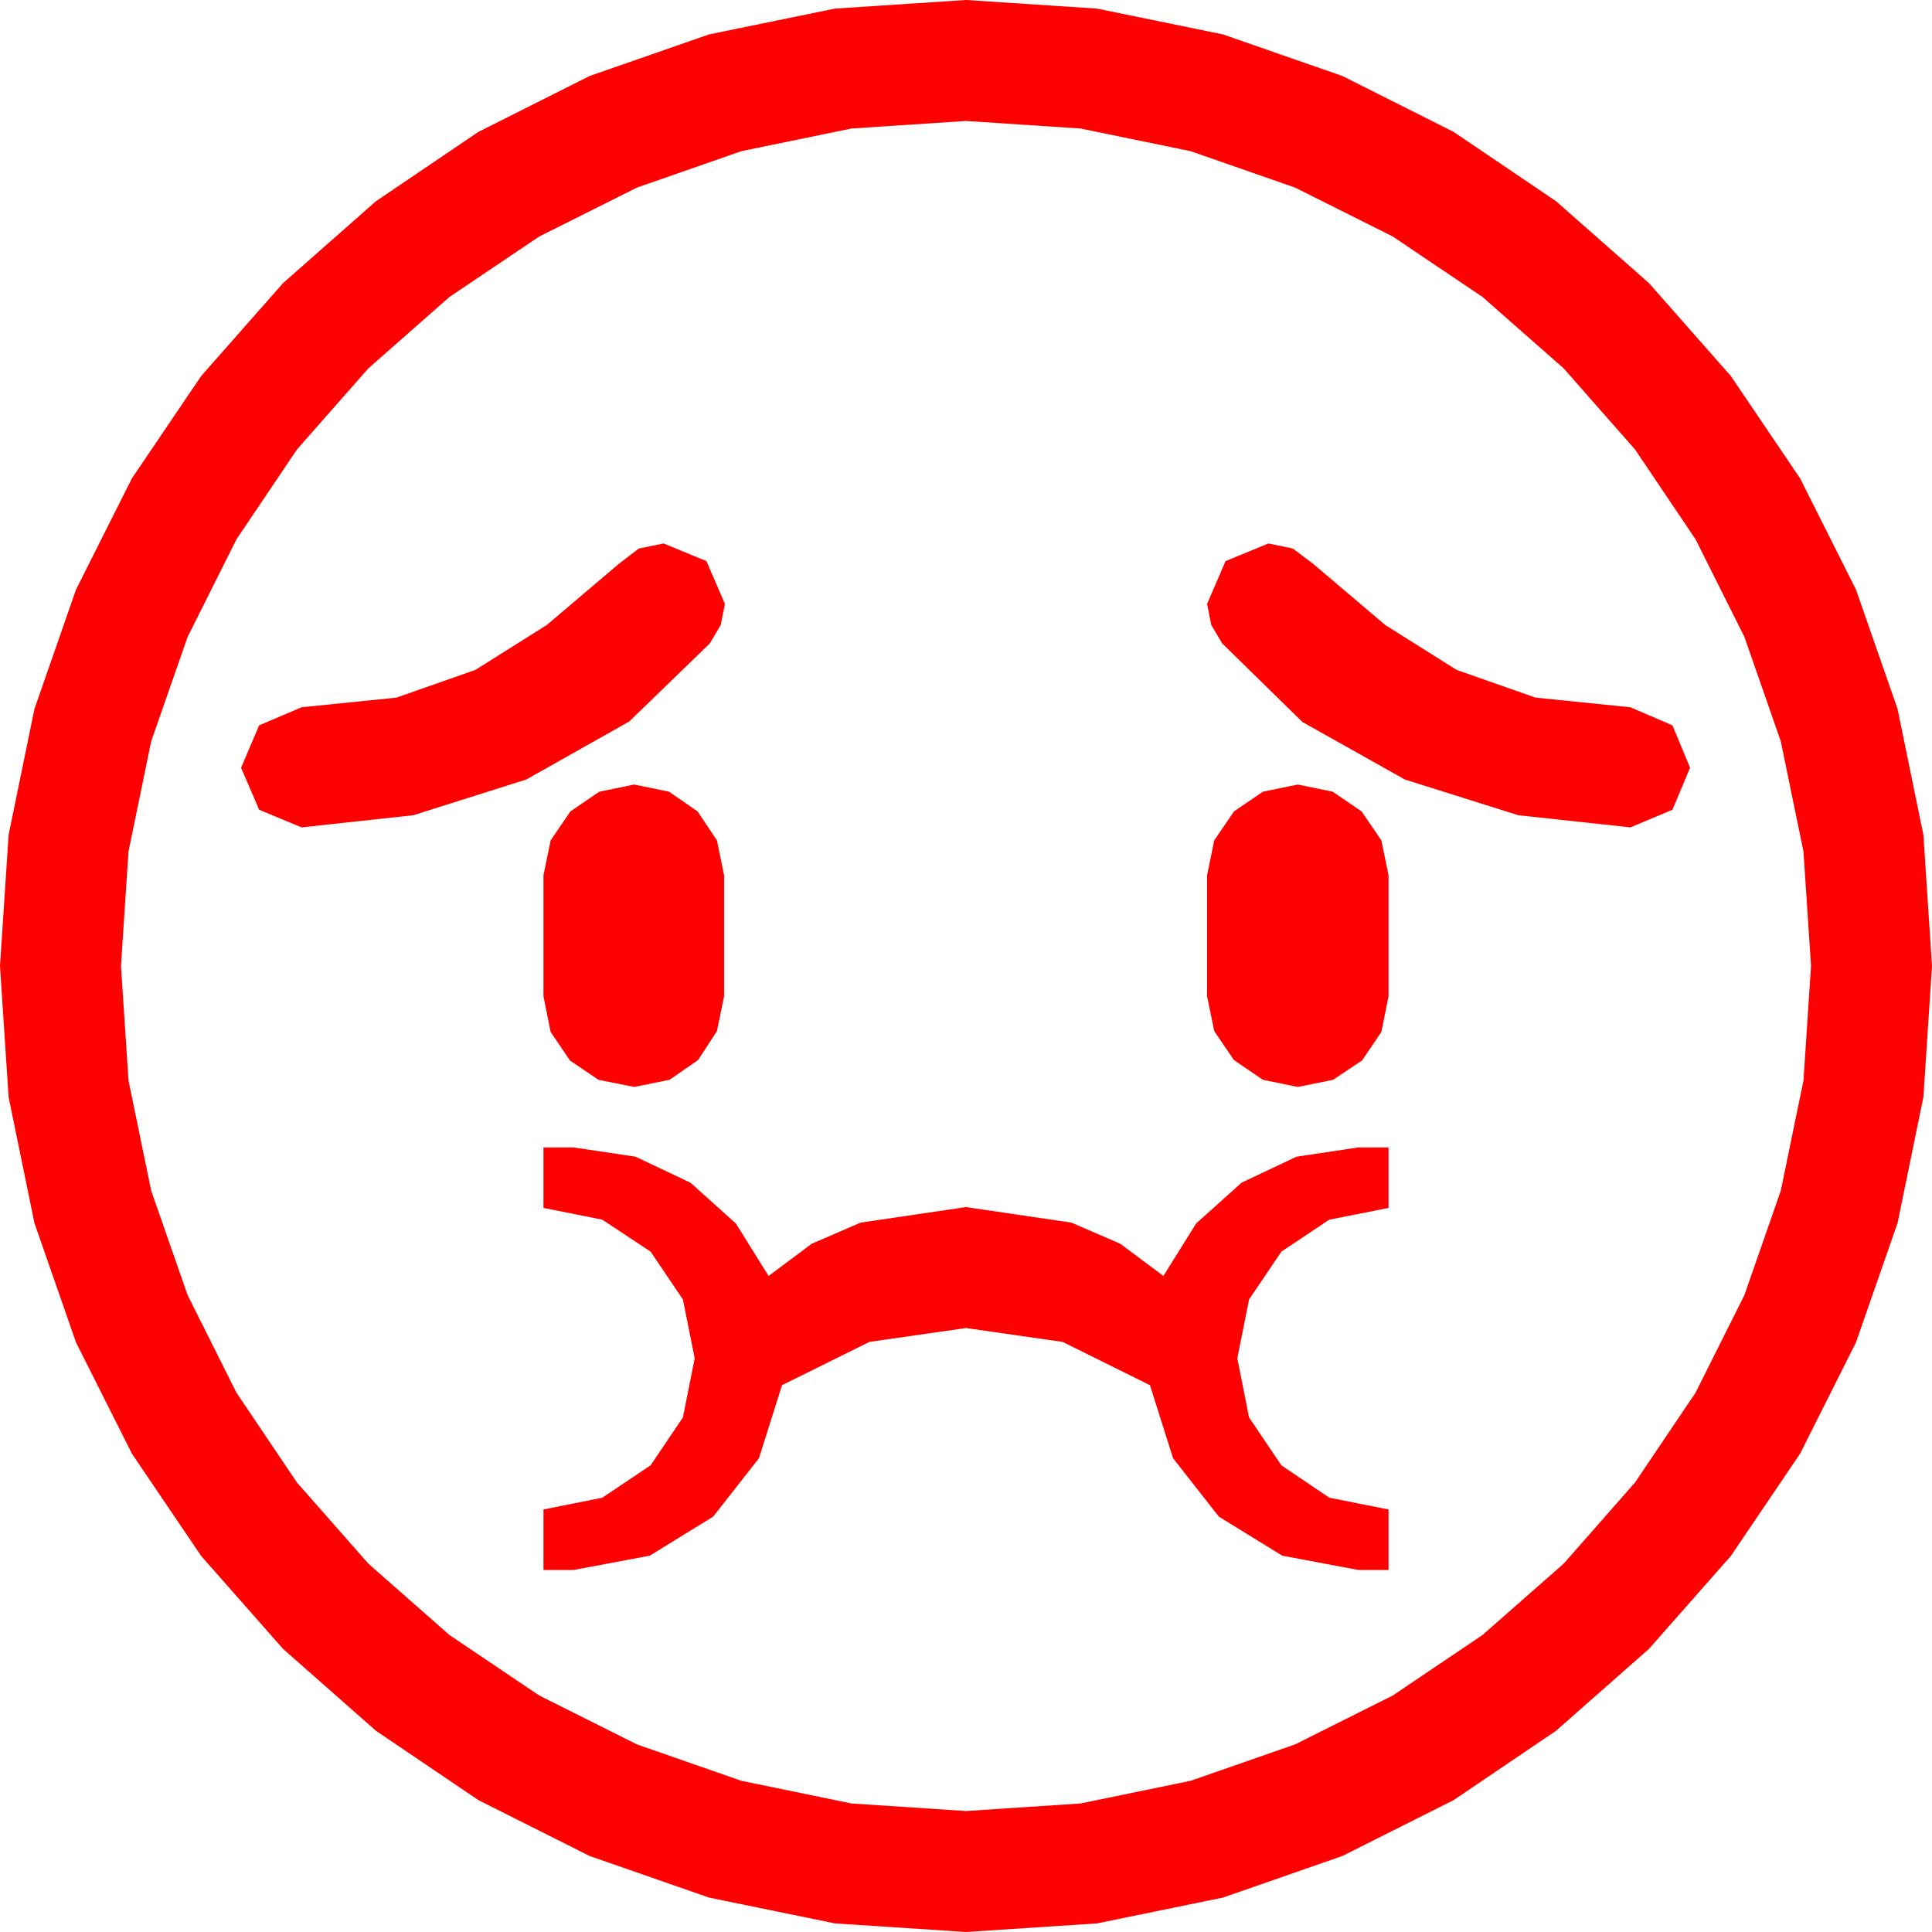 <?xml version="1.0" encoding="utf-8"?>
<!DOCTYPE svg PUBLIC "-//W3C//DTD SVG 1.1//EN" "http://www.w3.org/Graphics/SVG/1.1/DTD/svg11.dtd">
<svg width="67.383" height="67.383" xmlns="http://www.w3.org/2000/svg" xmlns:xlink="http://www.w3.org/1999/xlink" xmlns:xml="http://www.w3.org/XML/1998/namespace" version="1.1">
  <g>
    <g>
      <path style="fill:#FF0000;fill-opacity:1" d="M18.955,40.02L20.01,40.02 22.163,40.342 24.082,41.25 25.664,42.671 26.807,44.502 28.312,43.378 30.015,42.642 33.691,42.1 37.368,42.642 39.071,43.378 40.576,44.502 41.719,42.671 43.301,41.25 45.22,40.342 47.373,40.02 48.428,40.02 48.428,42.129 46.362,42.539 44.692,43.652 43.564,45.322 43.154,47.373 43.564,49.438 44.692,51.108 46.362,52.236 48.428,52.646 48.428,54.756 47.373,54.756 44.722,54.258 42.51,52.896 40.913,50.859 40.107,48.311 37.061,46.802 33.691,46.318 30.322,46.802 27.275,48.311 26.47,50.859 24.873,52.896 22.661,54.258 20.01,54.756 18.955,54.756 18.955,52.646 21.006,52.236 22.69,51.108 23.818,49.438 24.229,47.373 23.818,45.322 22.69,43.652 21.006,42.539 18.955,42.129 18.955,40.02z M45.264,27.363L46.479,27.612 47.49,28.301 48.179,29.312 48.428,30.527 48.428,34.746 48.179,35.991 47.505,36.987 46.494,37.661 45.264,37.91 44.048,37.661 43.037,36.973 42.349,35.962 42.1,34.746 42.1,30.527 42.349,29.312 43.037,28.301 44.048,27.612 45.264,27.363z M22.119,27.363L23.335,27.612 24.331,28.301 25.005,29.312 25.254,30.527 25.254,34.746 25.005,35.962 24.346,36.973 23.35,37.661 22.119,37.91 20.874,37.661 19.878,36.987 19.204,35.991 18.955,34.746 18.955,30.527 19.204,29.312 19.893,28.301 20.903,27.612 22.119,27.363z M44.238,18.955L45.088,19.131 45.791,19.658 48.311,21.797 50.801,23.364 53.555,24.331 56.865,24.668 58.33,25.298 58.945,26.777 58.33,28.242 56.865,28.857 52.954,28.433 48.999,27.188 45.425,25.181 42.627,22.441 42.246,21.797 42.1,21.064 42.744,19.57 44.238,18.955z M23.145,18.955L24.639,19.57 25.283,21.064 25.137,21.797 24.756,22.441 21.943,25.166 18.354,27.188 14.414,28.433 10.518,28.857 9.038,28.242 8.408,26.777 9.038,25.298 10.518,24.668 13.828,24.331 16.582,23.364 19.072,21.797 21.592,19.658 22.28,19.131 23.145,18.955z M33.691,4.219L29.696,4.482 25.854,5.273 22.211,6.544 18.809,8.247 15.677,10.356 12.847,12.847 10.356,15.677 8.247,18.809 6.544,22.211 5.273,25.854 4.482,29.696 4.219,33.691 4.482,37.687 5.273,41.528 6.544,45.172 8.247,48.574 10.356,51.705 12.847,54.536 15.677,57.026 18.809,59.136 22.211,60.839 25.854,62.109 29.696,62.9 33.691,63.164 37.687,62.9 41.528,62.109 45.172,60.839 48.574,59.136 51.705,57.026 54.536,54.536 57.026,51.705 59.136,48.574 60.839,45.172 62.109,41.528 62.9,37.687 63.164,33.691 62.9,29.696 62.109,25.854 60.839,22.211 59.136,18.809 57.026,15.677 54.536,12.847 51.705,10.356 48.574,8.247 45.172,6.544 41.528,5.273 37.687,4.482 33.691,4.219z M33.691,0L38.262,0.3 42.656,1.201 46.82,2.651 50.698,4.6 54.269,7.017 57.51,9.873 60.366,13.114 62.783,16.685 64.731,20.563 66.182,24.727 67.083,29.121 67.383,33.691 67.083,38.262 66.182,42.656 64.731,46.82 62.783,50.698 60.366,54.269 57.51,57.51 54.269,60.366 50.698,62.783 46.82,64.731 42.656,66.182 38.262,67.083 33.691,67.383 29.121,67.083 24.727,66.182 20.563,64.731 16.685,62.783 13.114,60.366 9.873,57.51 7.017,54.269 4.6,50.698 2.651,46.82 1.201,42.656 0.3,38.262 0,33.691 0.3,29.121 1.201,24.727 2.651,20.563 4.6,16.685 7.017,13.114 9.873,9.873 13.114,7.017 16.685,4.6 20.563,2.651 24.727,1.201 29.121,0.3 33.691,0z" />
    </g>
  </g>
</svg>